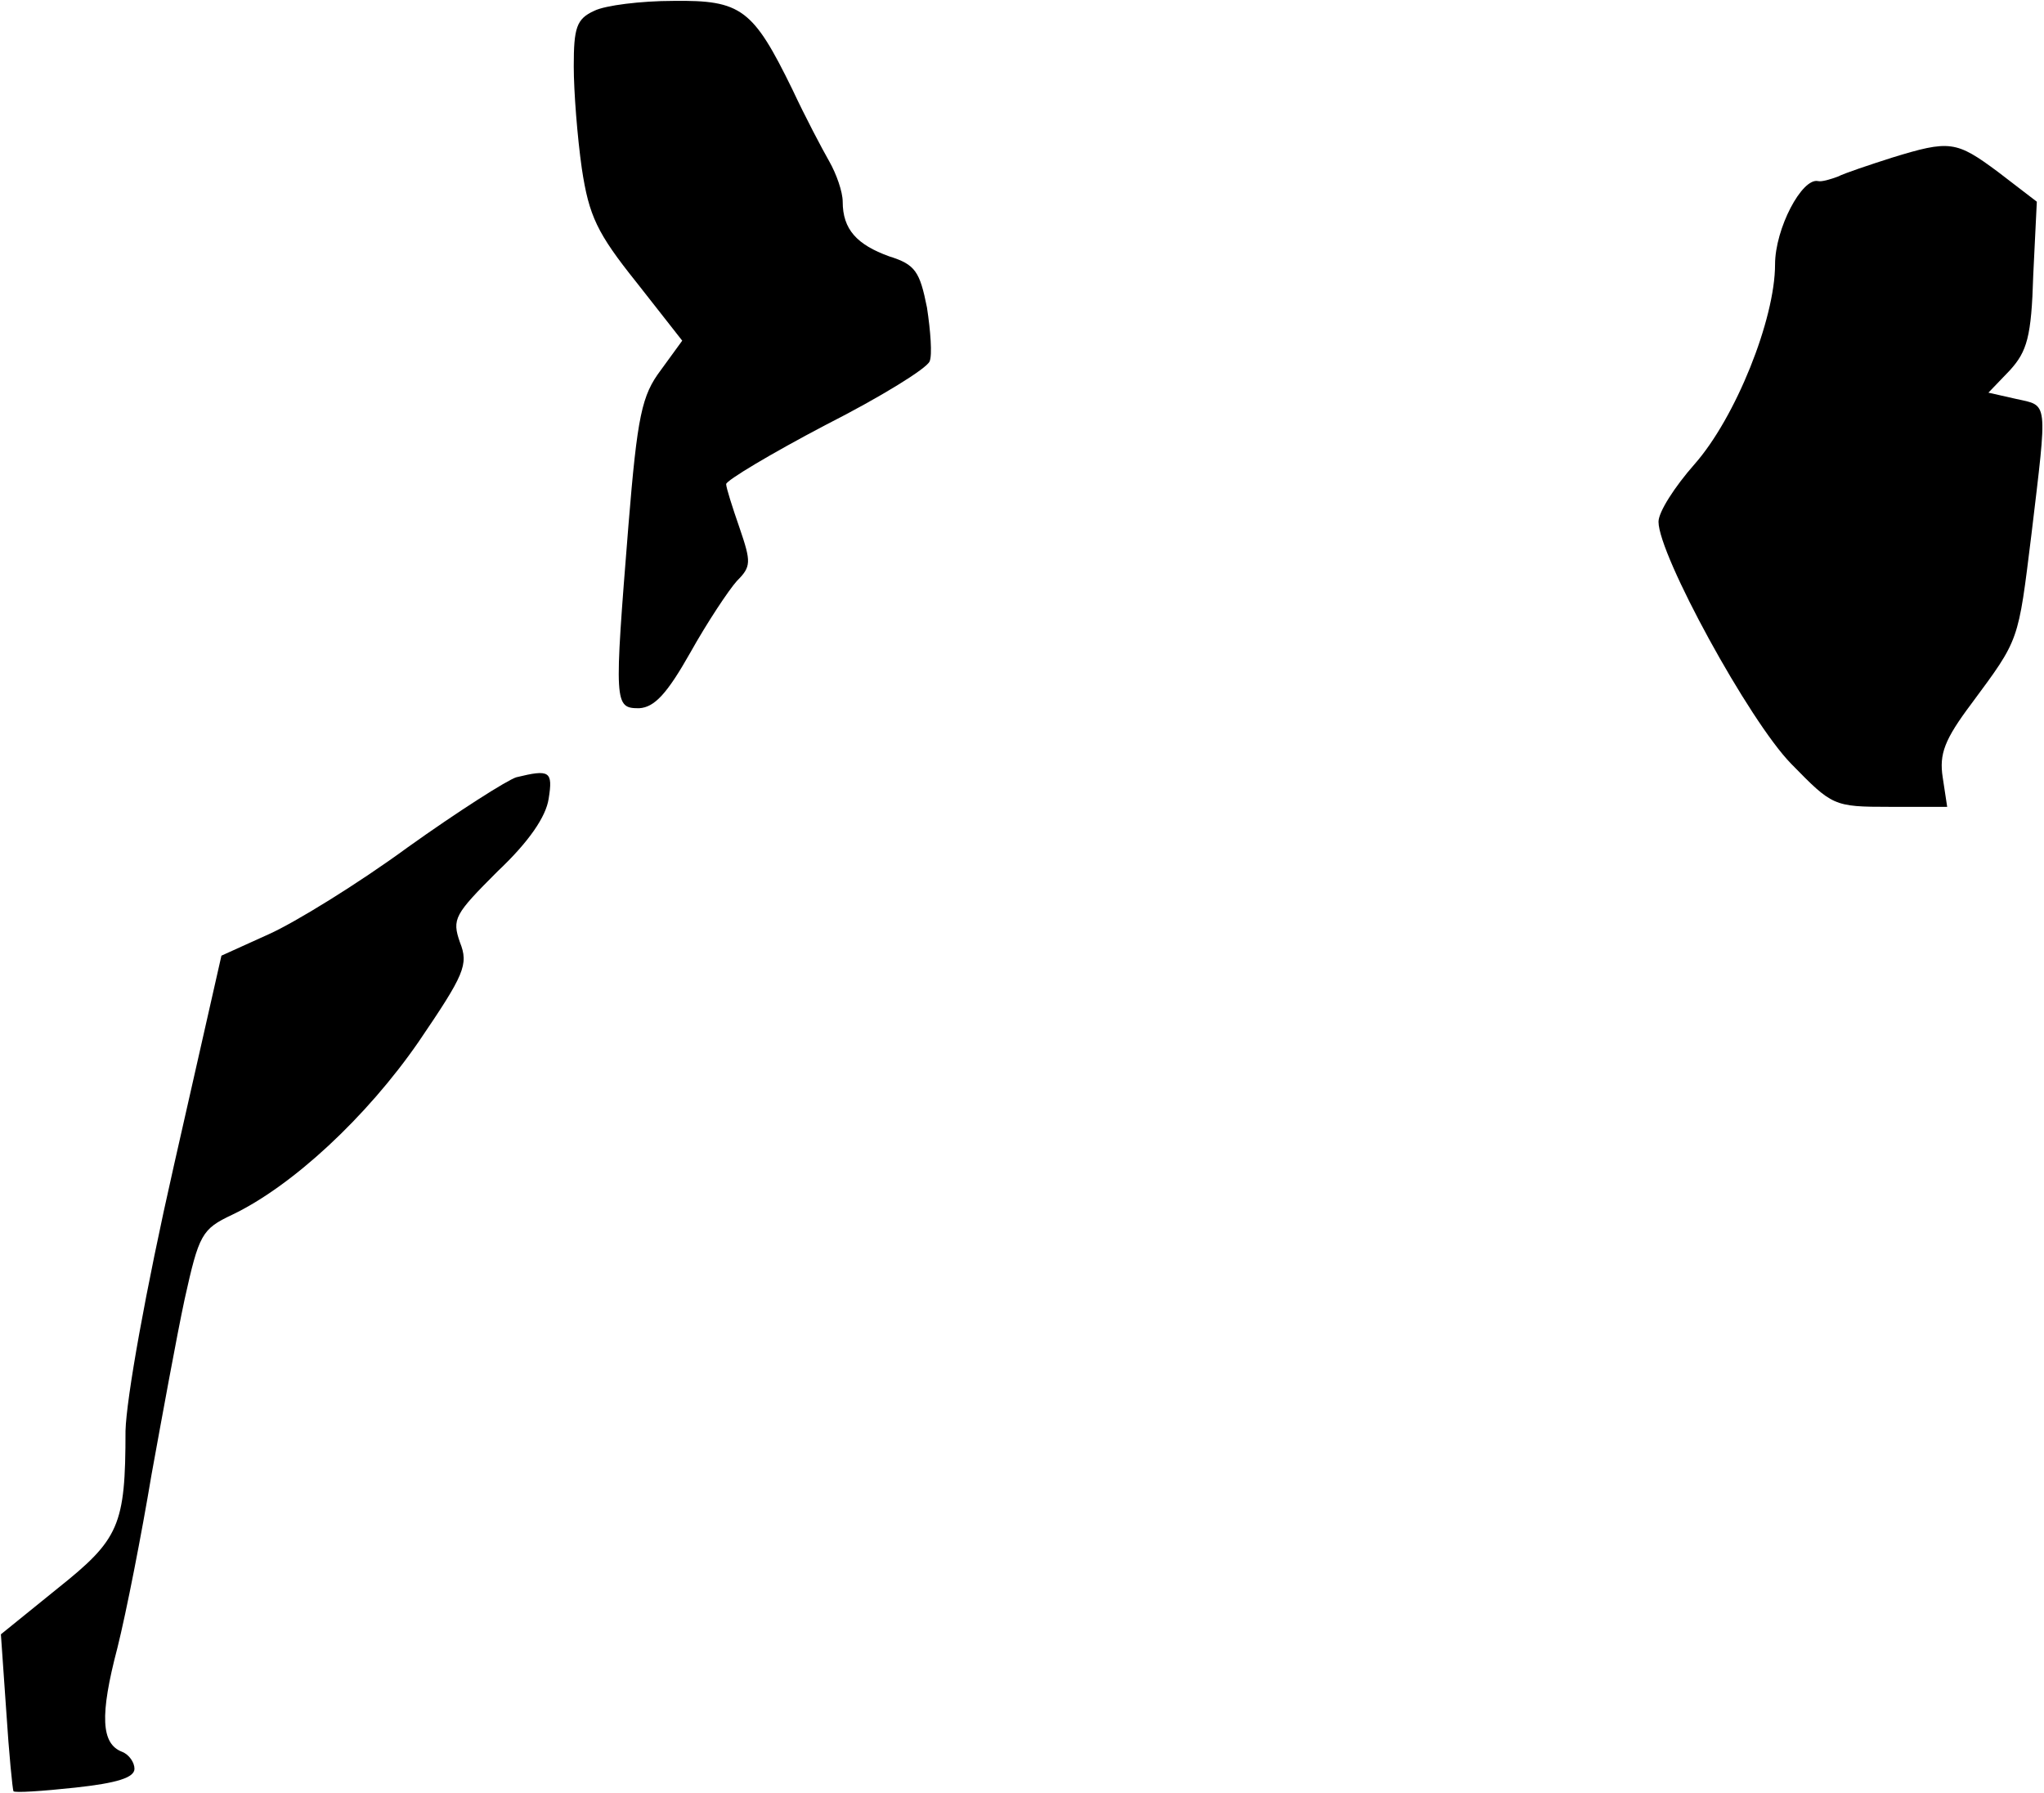 <?xml version="1.0" standalone="no"?>
<!DOCTYPE svg PUBLIC "-//W3C//DTD SVG 20010904//EN"
 "http://www.w3.org/TR/2001/REC-SVG-20010904/DTD/svg10.dtd">
<svg version="1.0" xmlns="http://www.w3.org/2000/svg"
 width="228pt" height="200pt" viewBox="0 0 228 200"
 preserveAspectRatio="xMidYMid meet">
<g transform="translate(0,200) scale(0.1,-0.1)"
fill="#000000" stroke="none">
<path fill="#000000" stroke="none" d="M663 1988 c-20 -9 -23 -19 -23 -62 0
-28 4 -79 9 -114 8 -53 17 -72 61 -127 l51 -65 -24 -33 c-21 -28 -26 -50 -36
-173 -16 -200 -16 -204 12 -204 17 1 31 16 57 62 19 34 43 70 52 80 16 16 16
21 3 59 -8 23 -15 45 -15 49 0 4 50 34 111 66 61 31 113 63 116 71 3 7 1 34
-3 60 -8 40 -13 48 -42 57 -36 13 -52 30 -52 61 0 11 -7 31 -15 45 -8 14 -27
50 -41 80 -44 90 -57 100 -133 99 -36 0 -76 -5 -88 -11z"/>
<path fill="#000000" stroke="none" d="M2110 1824 c-25 -8 -52 -17 -60 -21 -8
-3 -18 -6 -22 -5 -18 4 -48 -53 -48 -93 0 -61 -44 -171 -90 -223 -22 -25 -40
-53 -40 -64 0 -37 101 -222 148 -270 46 -47 47 -48 110 -48 l64 0 -5 33 c-4
26 2 42 32 82 54 73 52 68 67 189 18 151 19 143 -17 151 l-31 7 24 25 c19 21
24 37 26 106 l4 82 -43 33 c-47 35 -54 36 -119 16z"/>
<path fill="#000000" stroke="none" d="M576 1133 c-10 -3 -65 -38 -121 -78
-56 -41 -126 -84 -155 -97 l-53 -24 -53 -234 c-32 -141 -53 -260 -54 -296 0
-106 -7 -121 -76 -176 l-63 -51 6 -86 c3 -47 7 -87 8 -89 1 -2 32 0 69 4 46 5
66 11 66 21 0 7 -6 16 -14 19 -23 9 -25 40 -5 116 10 40 27 127 38 193 12 66
28 154 37 196 16 72 19 78 53 94 67 32 150 109 208 193 51 75 56 86 46 111 -9
26 -6 31 42 79 35 33 54 61 57 81 5 31 1 33 -36 24z"/>
</g>
</svg>

